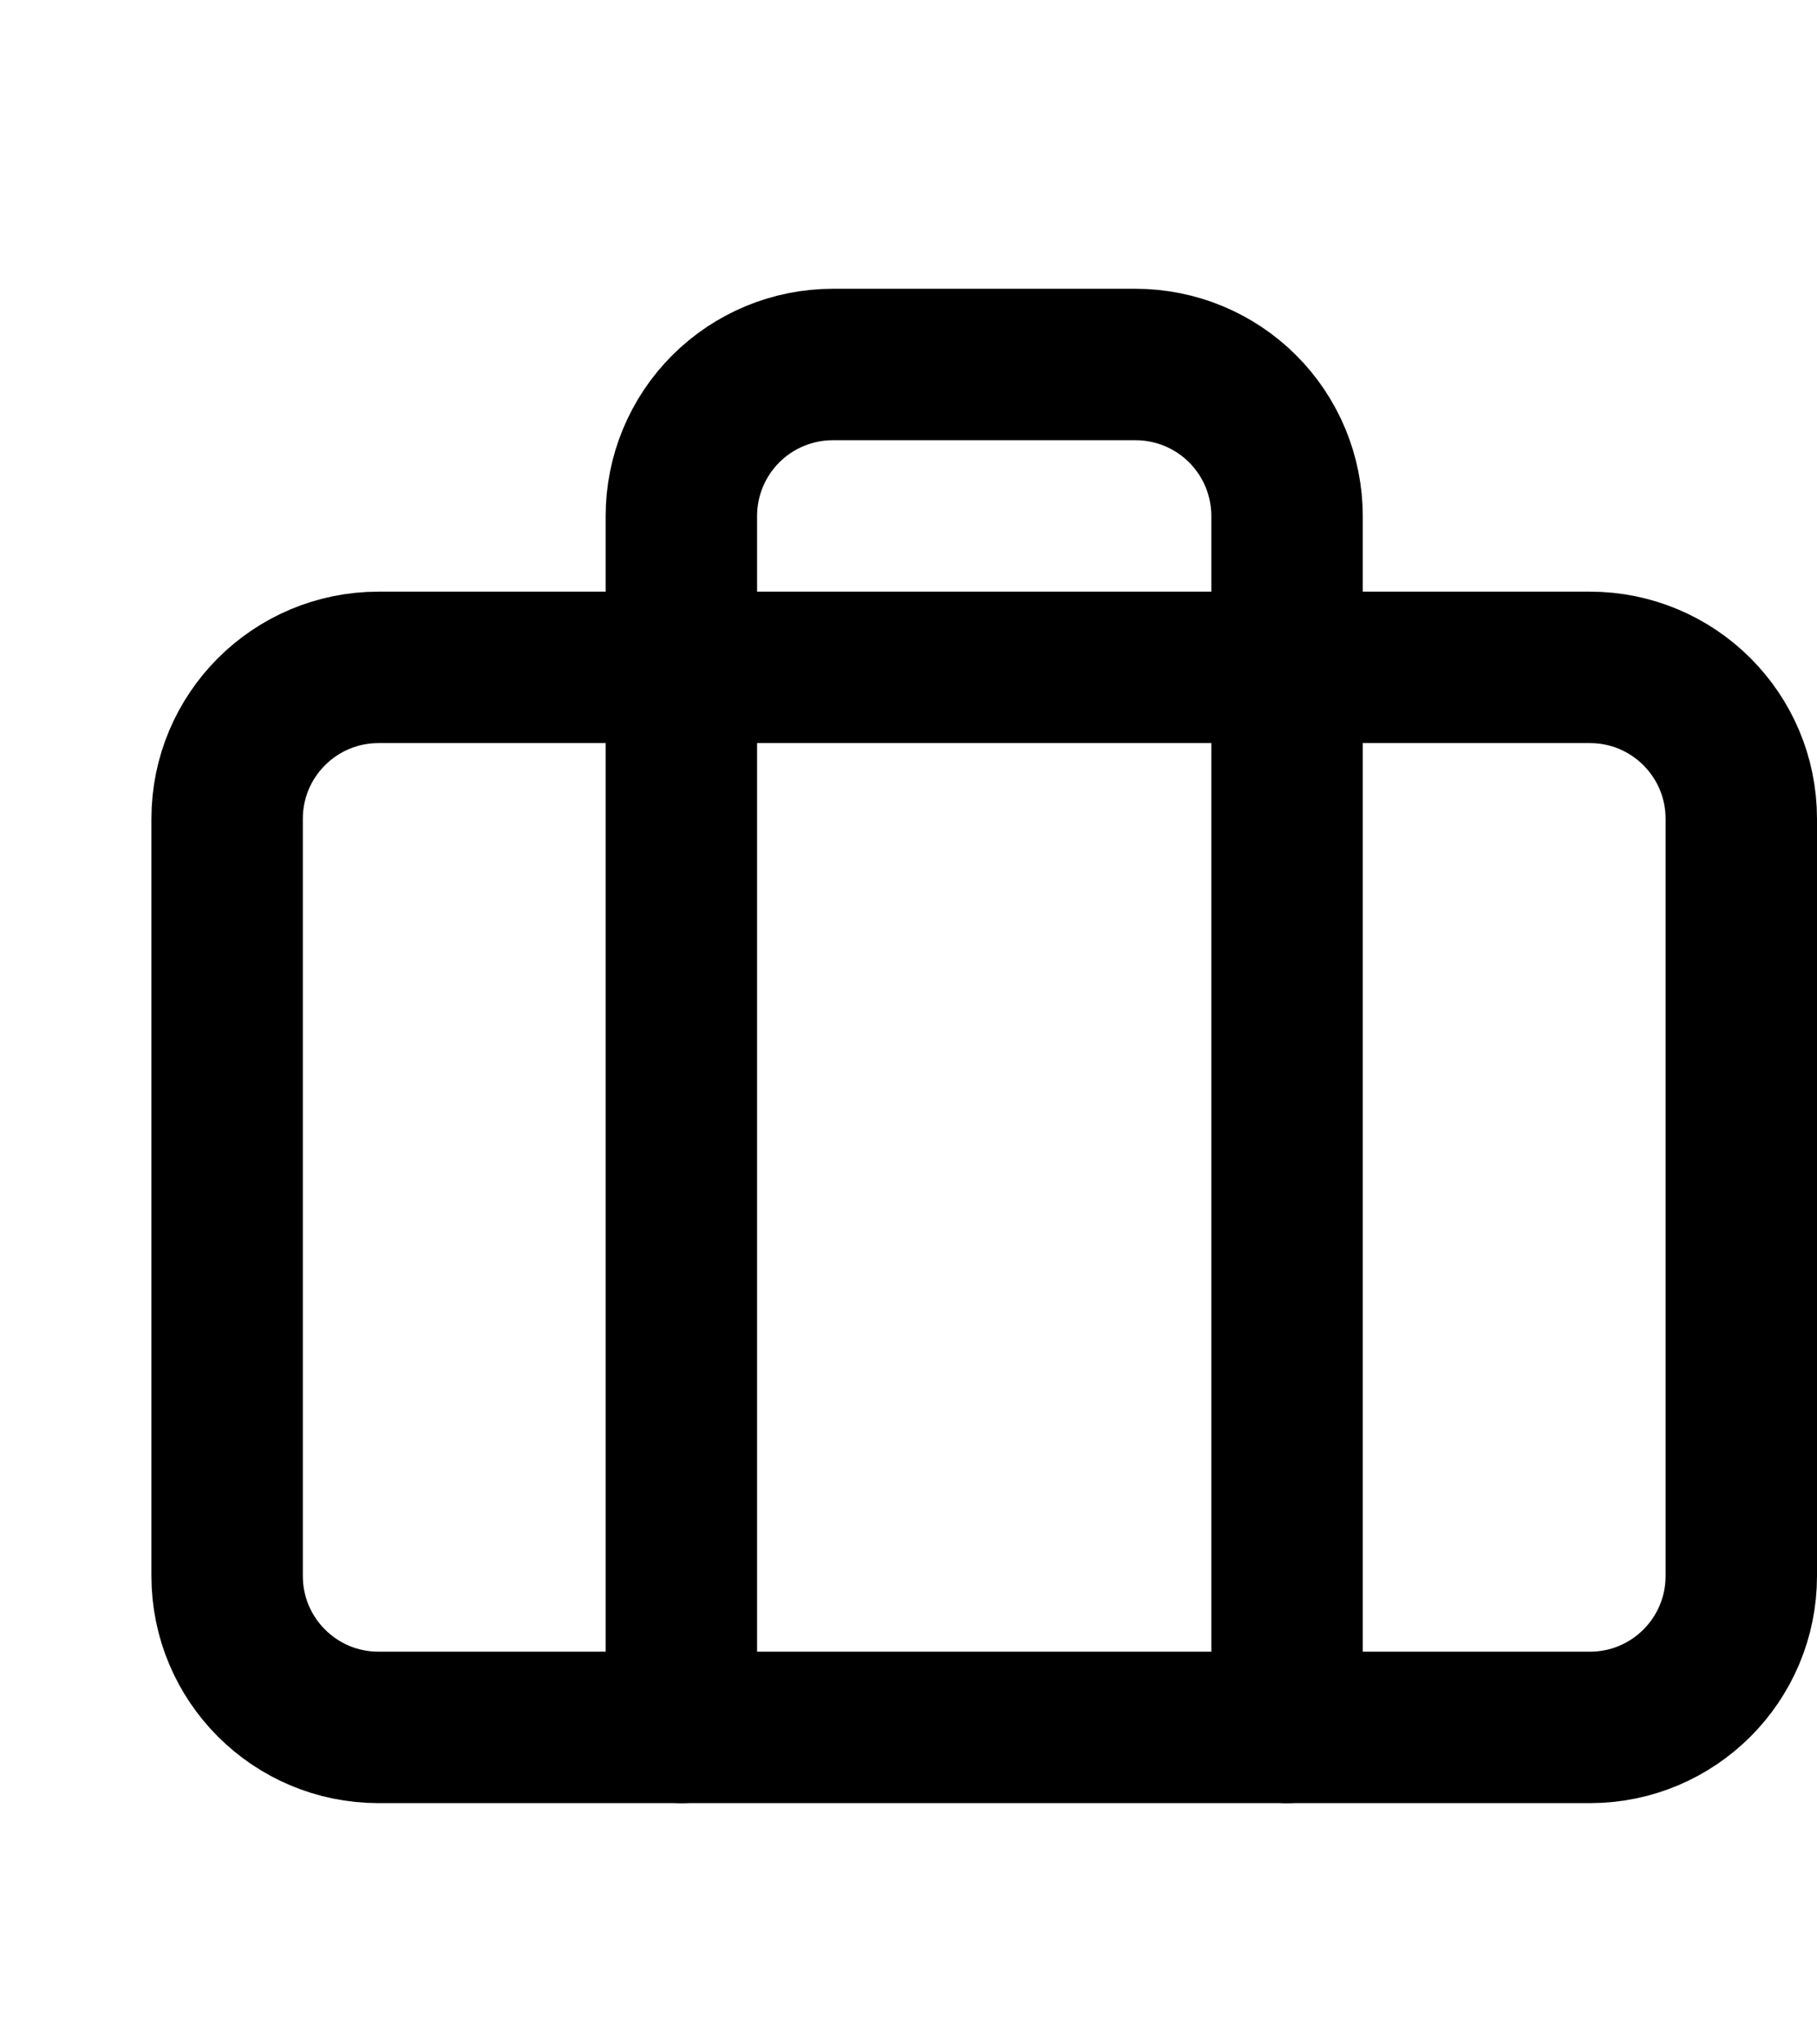 <svg width="24" height="27" viewBox="0 0 24 27" fill="none" xmlns="http://www.w3.org/2000/svg">
<g clip-path="url(#clip0_127_1830)">
<path d="M21 8.814H5C3.895 8.814 3 9.709 3 10.814V20.814C3 21.919 3.895 22.814 5 22.814H21C22.105 22.814 23 21.919 23 20.814V10.814C23 9.709 22.105 8.814 21 8.814Z" stroke="black" stroke-width="2" stroke-linecap="round" stroke-linejoin="round"/>
<path d="M17 22.814V6.814C17 6.284 16.789 5.775 16.414 5.4C16.039 5.025 15.53 4.814 15 4.814H11C10.47 4.814 9.961 5.025 9.586 5.4C9.211 5.775 9 6.284 9 6.814V22.814" stroke="black" stroke-width="2" stroke-linecap="round" stroke-linejoin="round"/>
</g>
<defs>
<clipPath id="clip0_127_1830">
<rect width="24" height="25.814" fill="white" transform="translate(0 0.814)"/>
</clipPath>
</defs>
</svg>
